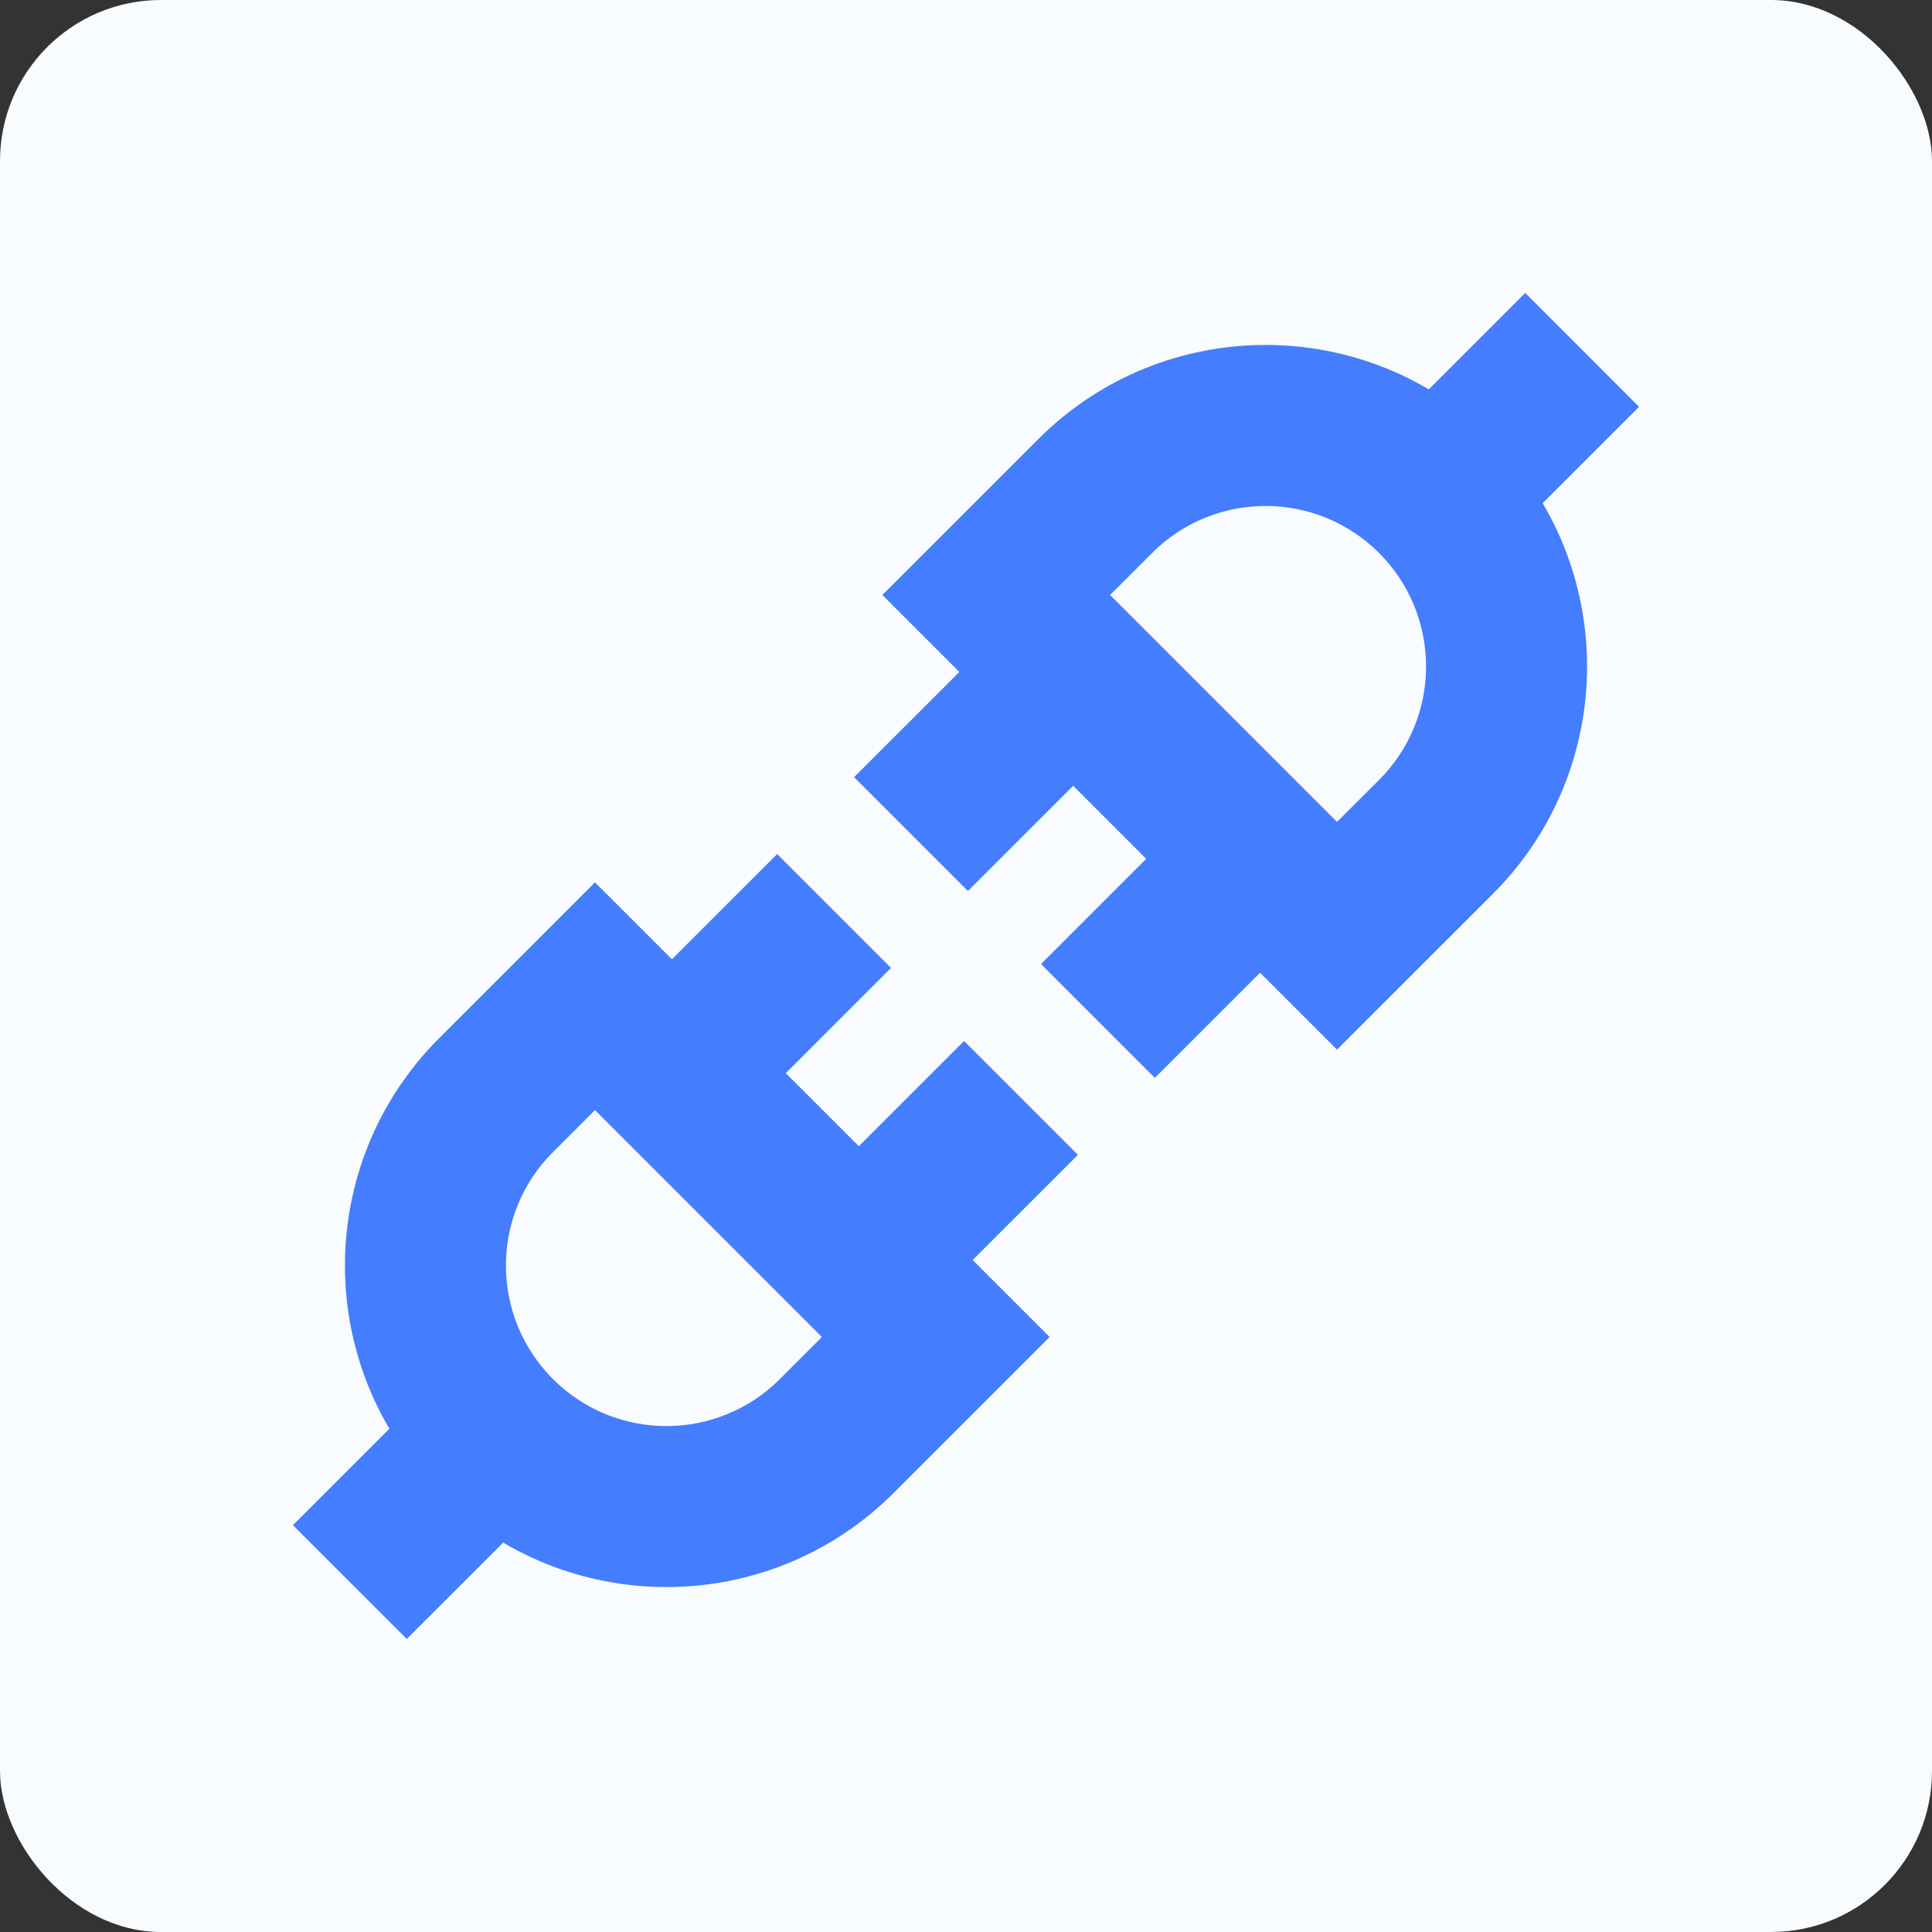 <svg width="24" height="24" viewBox="0 0 24 24" fill="none" xmlns="http://www.w3.org/2000/svg">
<rect x="0" y="0" width="24" height="24" fill="#333333" stroke="none"/>
<rect width="24" height="24" rx="2" fill="#F8FCFF"/>
<path fill-rule="evenodd" clip-rule="evenodd" d="M7.391 10.961L13.039 16.609L11.102 18.545C9.543 20.105 7.014 20.105 5.455 18.545C3.895 16.985 3.895 14.457 5.455 12.897L7.391 10.961ZM7.391 13.79L6.869 14.312C6.09 15.09 6.09 16.352 6.869 17.131C7.647 17.91 8.91 17.91 9.688 17.131L10.21 16.609L7.391 13.79Z" fill="#447DFD"/>
<path fill-rule="evenodd" clip-rule="evenodd" d="M11.068 12.024L9.253 13.84L7.838 12.425L9.654 10.61L11.068 12.024Z" fill="#447DFD"/>
<path fill-rule="evenodd" clip-rule="evenodd" d="M13.39 14.346L11.574 16.161L10.16 14.747L11.976 12.932L13.39 14.346Z" fill="#447DFD"/>
<path fill-rule="evenodd" clip-rule="evenodd" d="M6.869 18.545L5.053 20.36L3.639 18.946L5.455 17.131L6.869 18.545Z" fill="#447DFD"/>
<path fill-rule="evenodd" clip-rule="evenodd" d="M16.609 13.039L10.961 7.391L12.898 5.455C14.457 3.895 16.986 3.895 18.546 5.455C20.105 7.014 20.105 9.543 18.546 11.103L16.609 13.039ZM16.609 10.21L17.131 9.689C17.91 8.91 17.91 7.648 17.131 6.869C16.353 6.091 15.09 6.091 14.312 6.869L13.79 7.391L16.609 10.21Z" fill="#447DFD"/>
<path fill-rule="evenodd" clip-rule="evenodd" d="M12.932 11.976L14.747 10.16L16.162 11.575L14.346 13.39L12.932 11.976Z" fill="#447DFD"/>
<path fill-rule="evenodd" clip-rule="evenodd" d="M10.61 9.654L12.426 7.839L13.84 9.253L12.024 11.068L10.61 9.654Z" fill="#447DFD"/>
<path fill-rule="evenodd" clip-rule="evenodd" d="M17.131 5.455L18.947 3.639L20.361 5.054L18.545 6.869L17.131 5.455Z" fill="#447DFD"/>
</svg>
